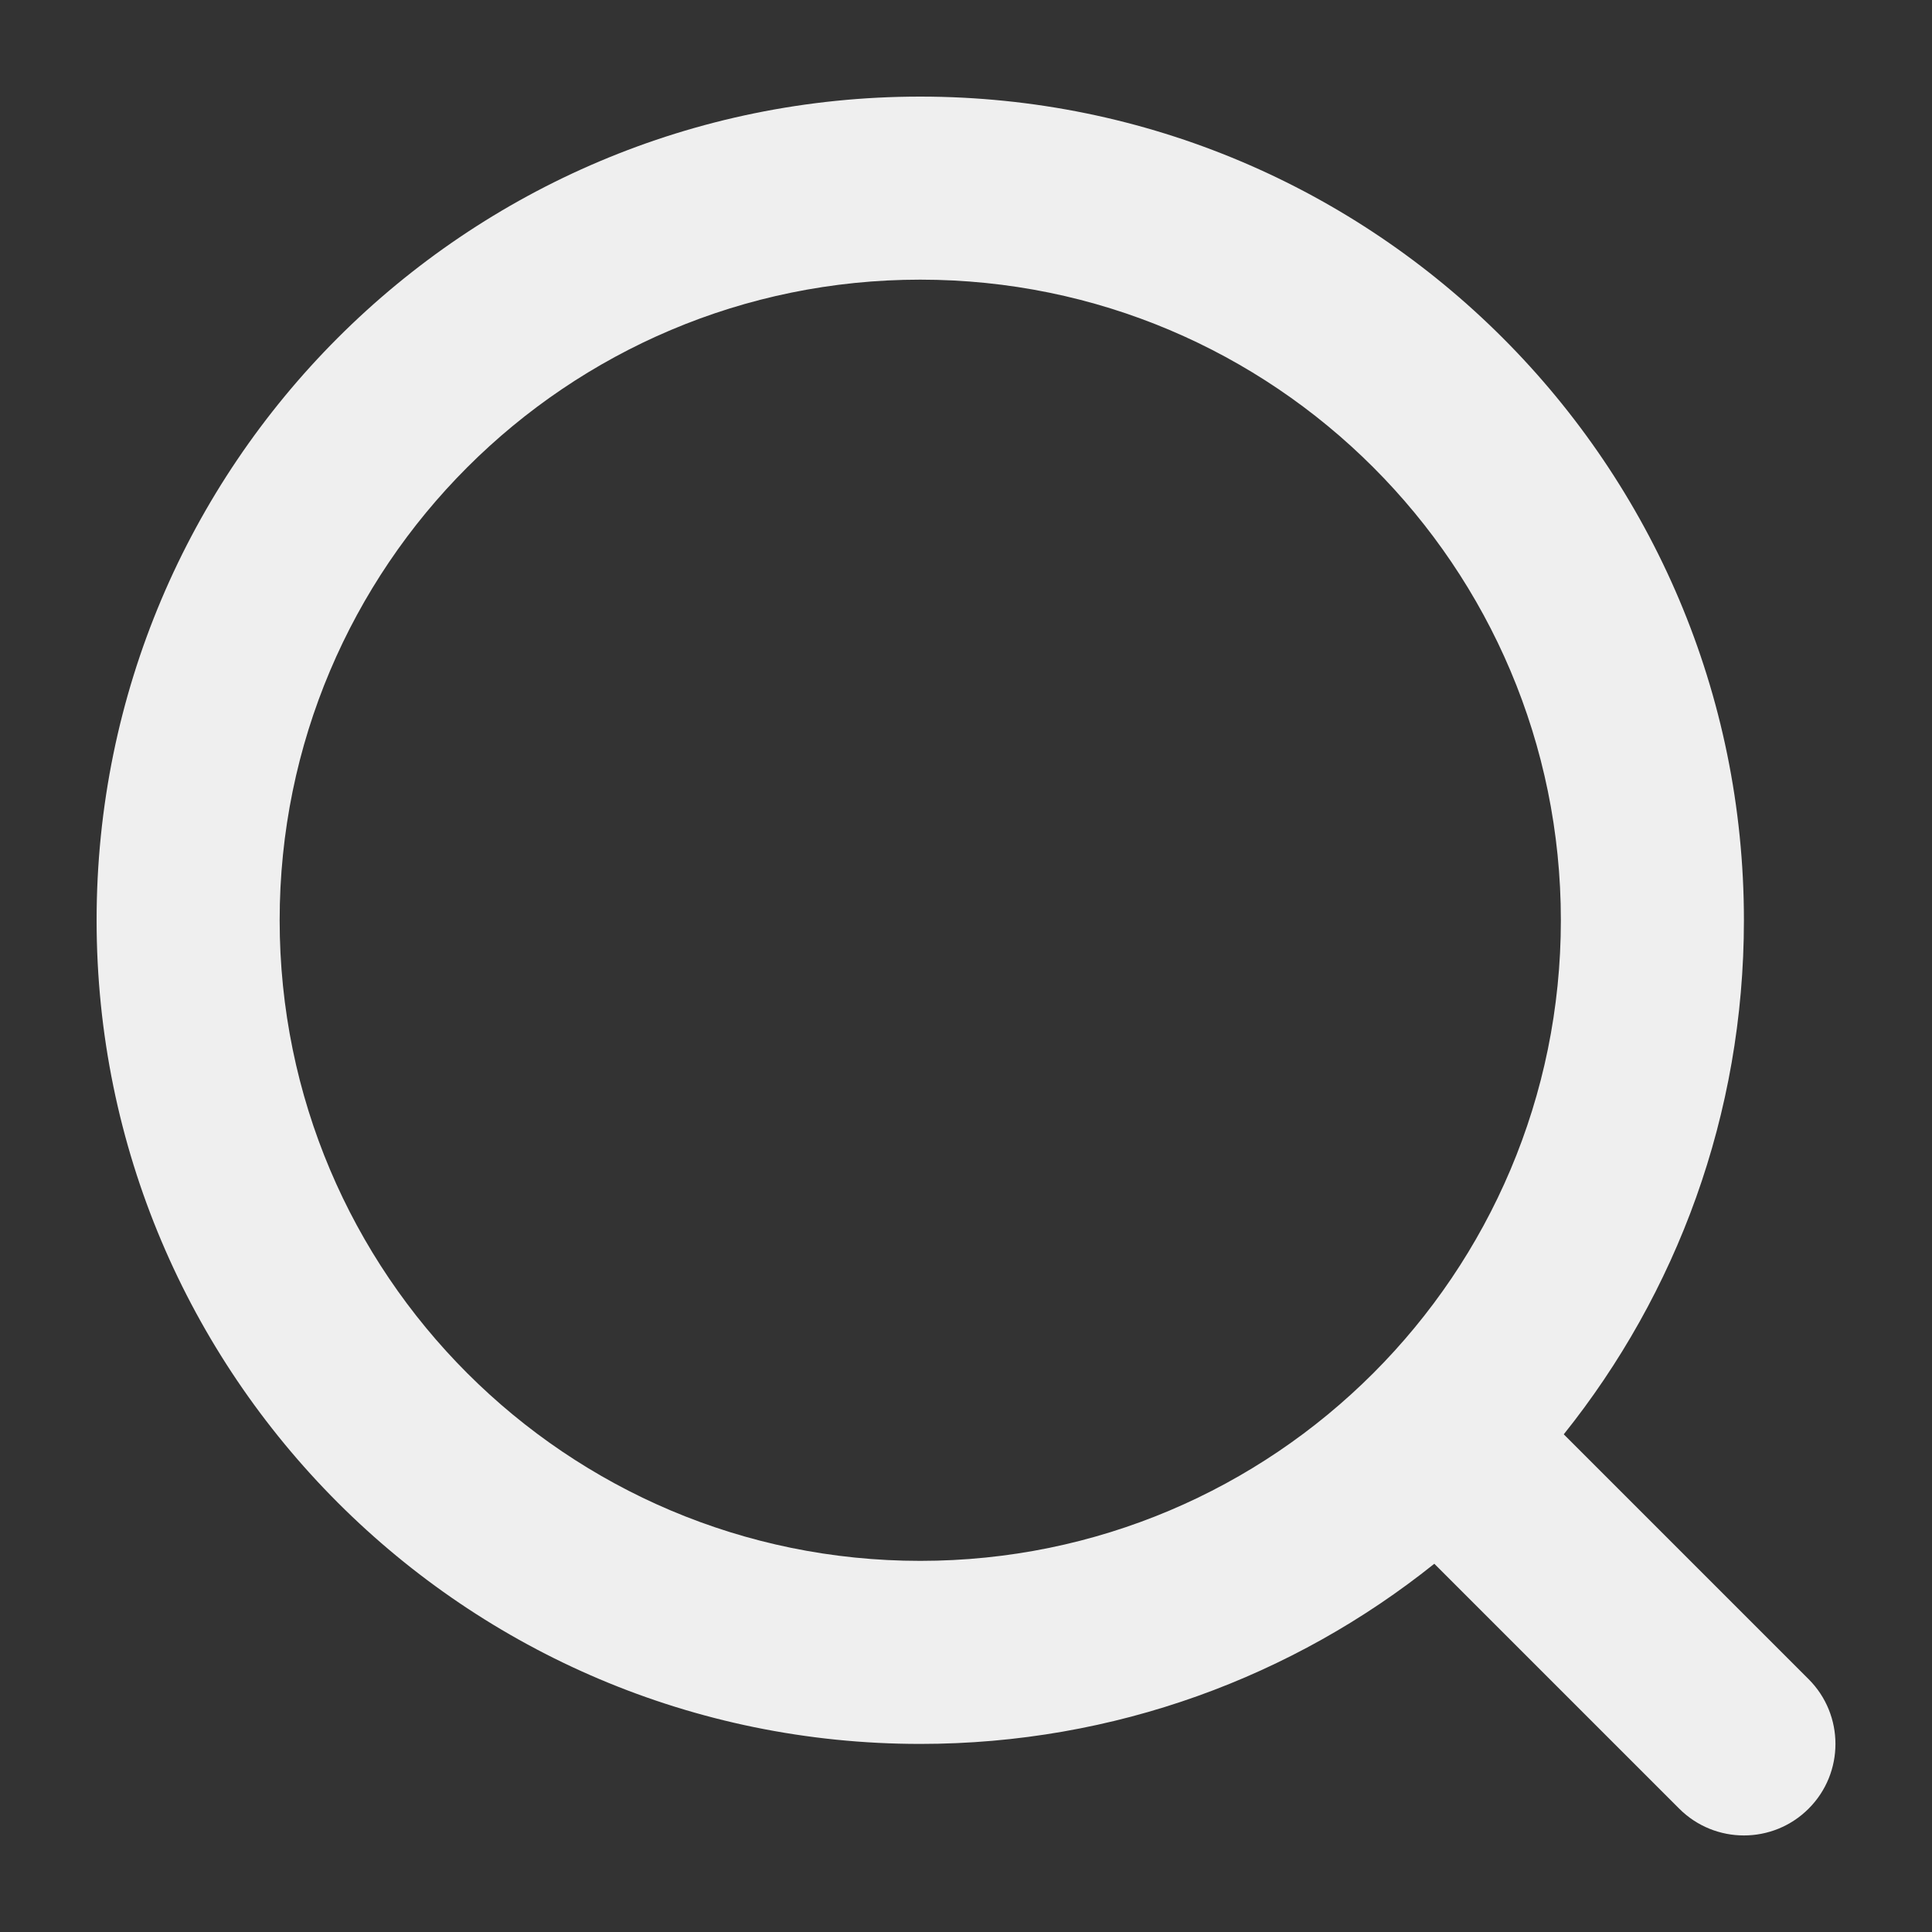 <svg xmlns="http://www.w3.org/2000/svg" width="20" height="20" viewBox="0 0 20 20" fill="none">
  <rect x="0" y="0" width="20" height="20" fill="#333333" stroke="none"/>
  <path fill-rule="evenodd" clip-rule="evenodd" d="M16.158 9.526C16.158 13.189 13.189 16.158 9.526 16.158C5.864 16.158 2.895 13.189 2.895 9.526C2.895 5.864 5.864 2.895 9.526 2.895C13.189 2.895 16.158 5.864 16.158 9.526ZM16.188 14.848C17.355 13.39 18.053 11.54 18.053 9.526C18.053 4.817 14.235 1 9.526 1C4.817 1 1 4.817 1 9.526C1 14.235 4.817 18.053 9.526 18.053C11.54 18.053 13.39 17.355 14.848 16.188L17.383 18.723C17.753 19.093 18.353 19.093 18.723 18.723C19.093 18.353 19.093 17.753 18.723 17.383L16.188 14.848Z" fill="#EFEFEF"/>
</svg>